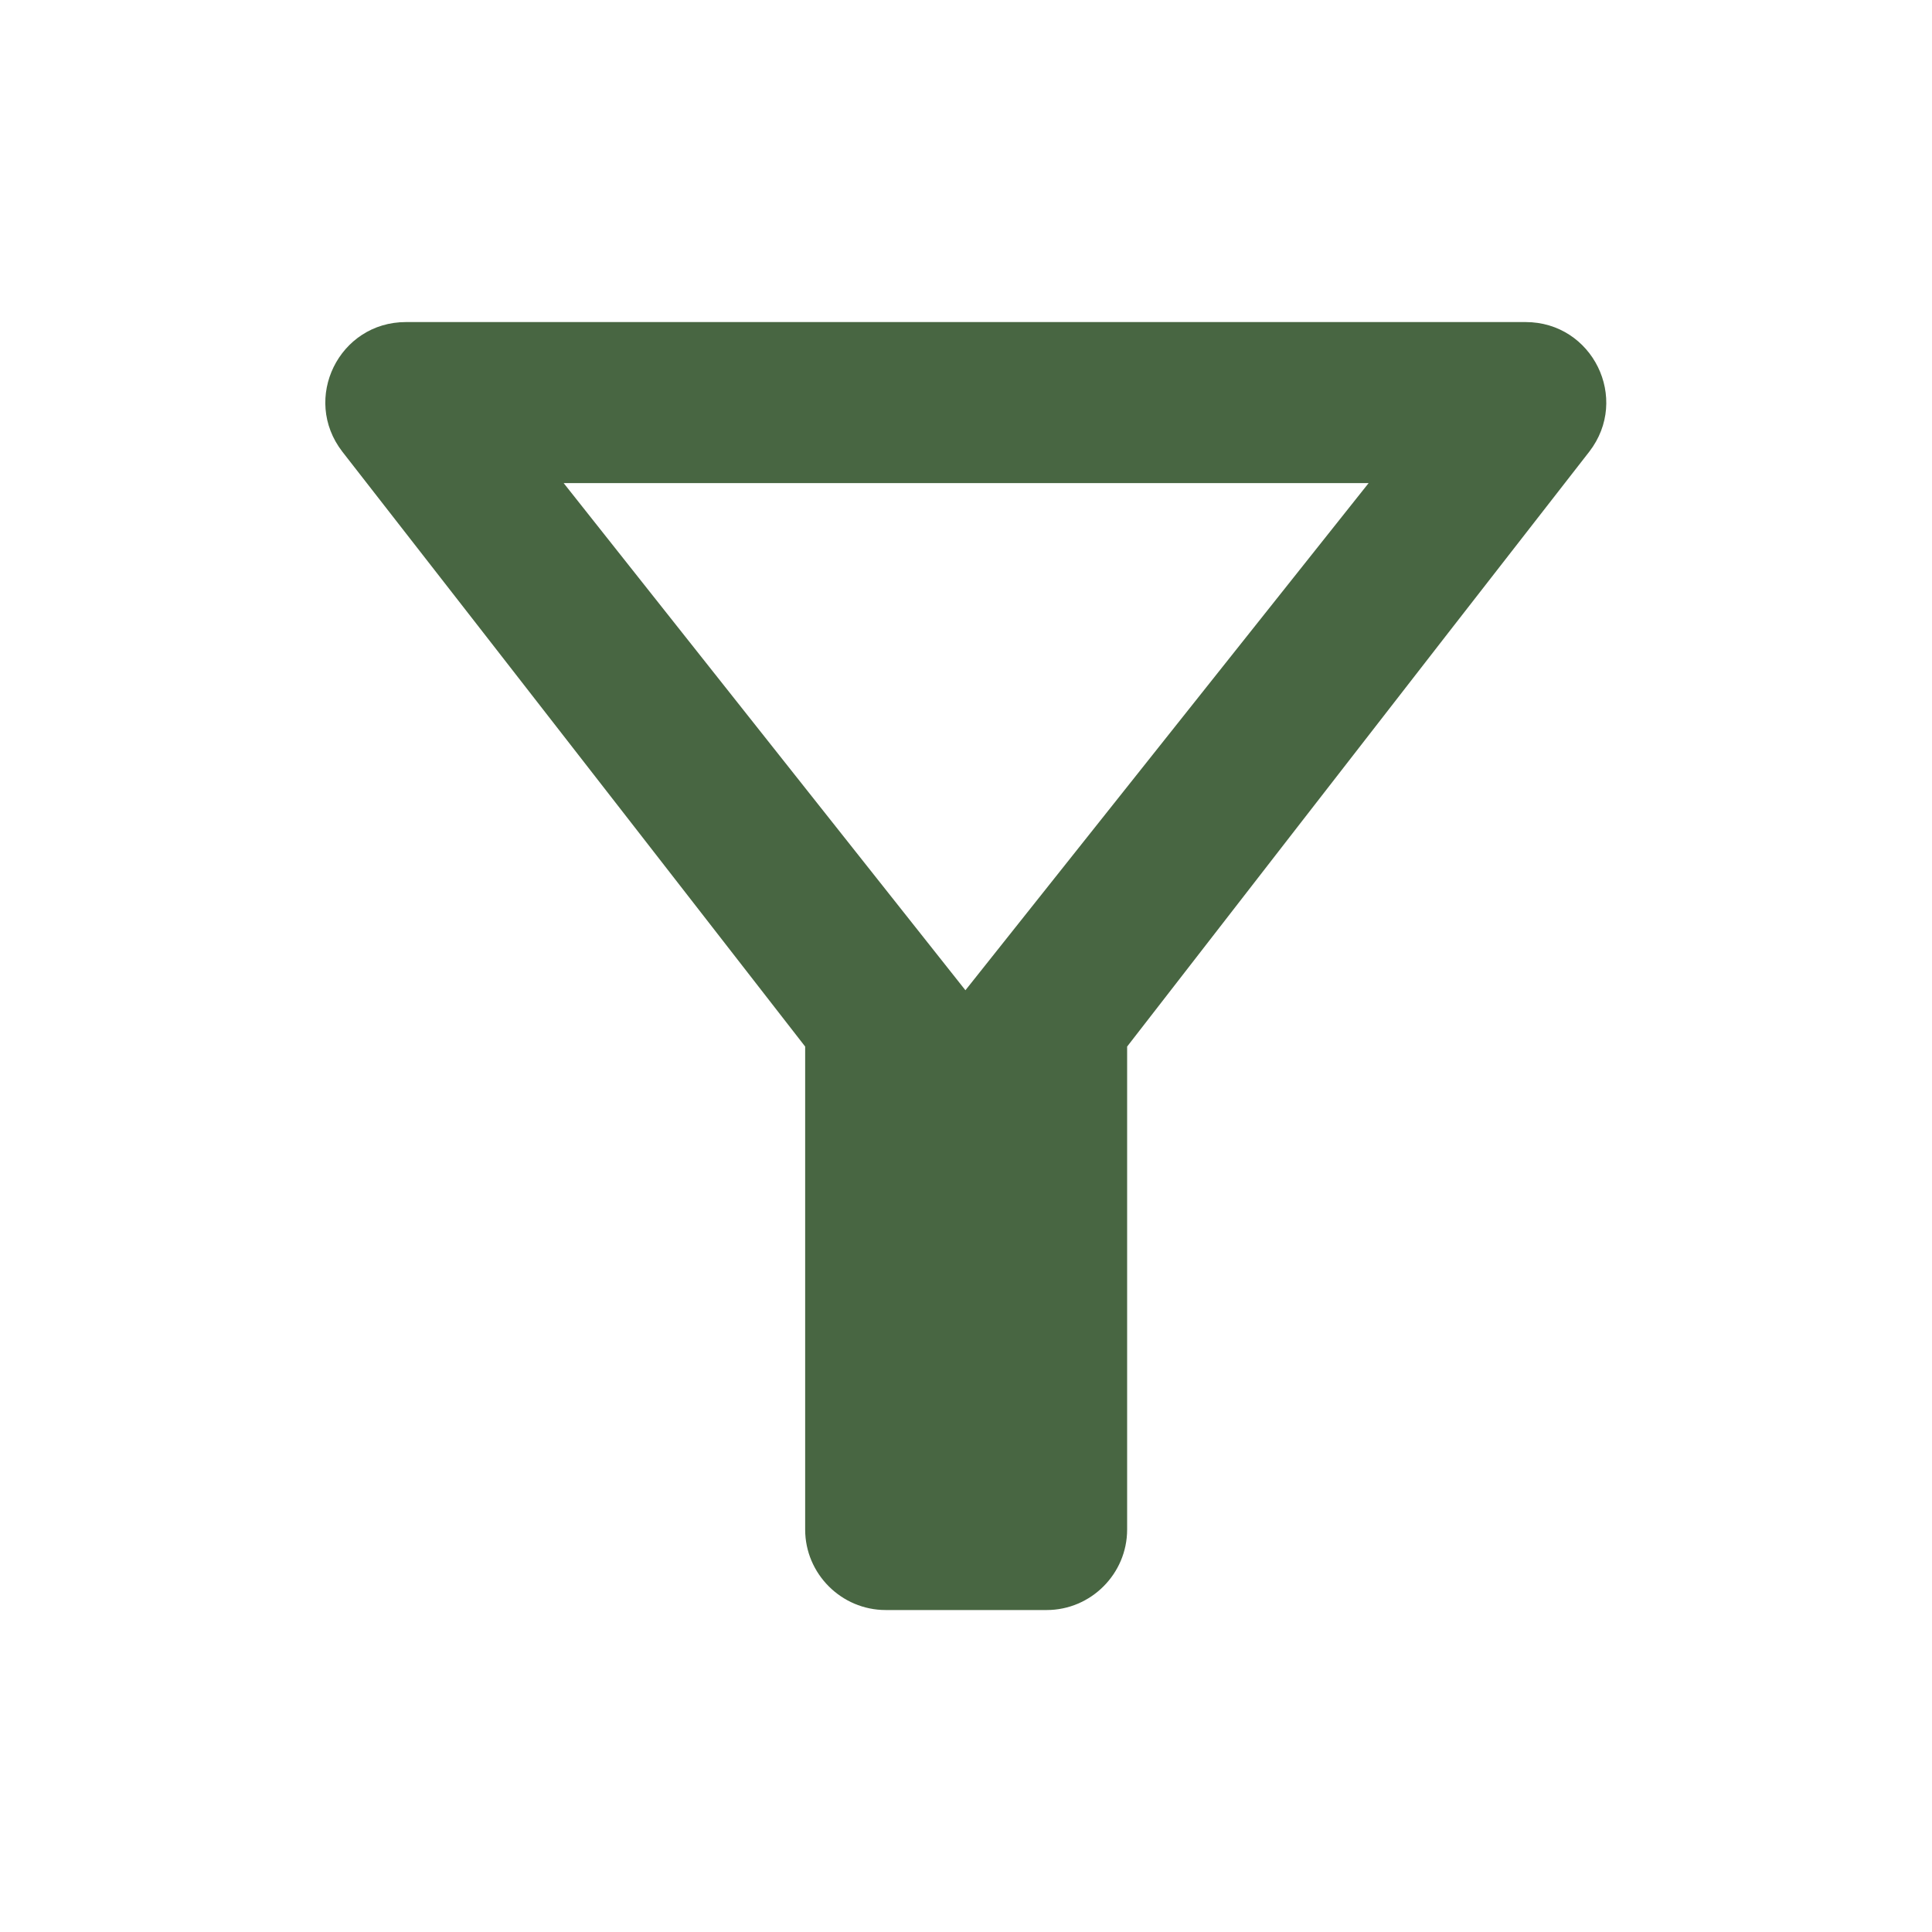 <svg width="20" height="20" viewBox="0 0 20 20" fill="none" xmlns="http://www.w3.org/2000/svg">
<path d="M5.835 5.001H14.168L9.994 10.251L5.835 5.001ZM3.544 4.676C5.227 6.834 8.335 10.834 8.335 10.834V15.834C8.335 16.292 8.71 16.667 9.169 16.667H10.835C11.293 16.667 11.668 16.292 11.668 15.834V10.834C11.668 10.834 14.768 6.834 16.452 4.676C16.877 4.126 16.485 3.334 15.793 3.334H4.202C3.51 3.334 3.119 4.126 3.544 4.676Z" fill="#486642"/>
</svg>
